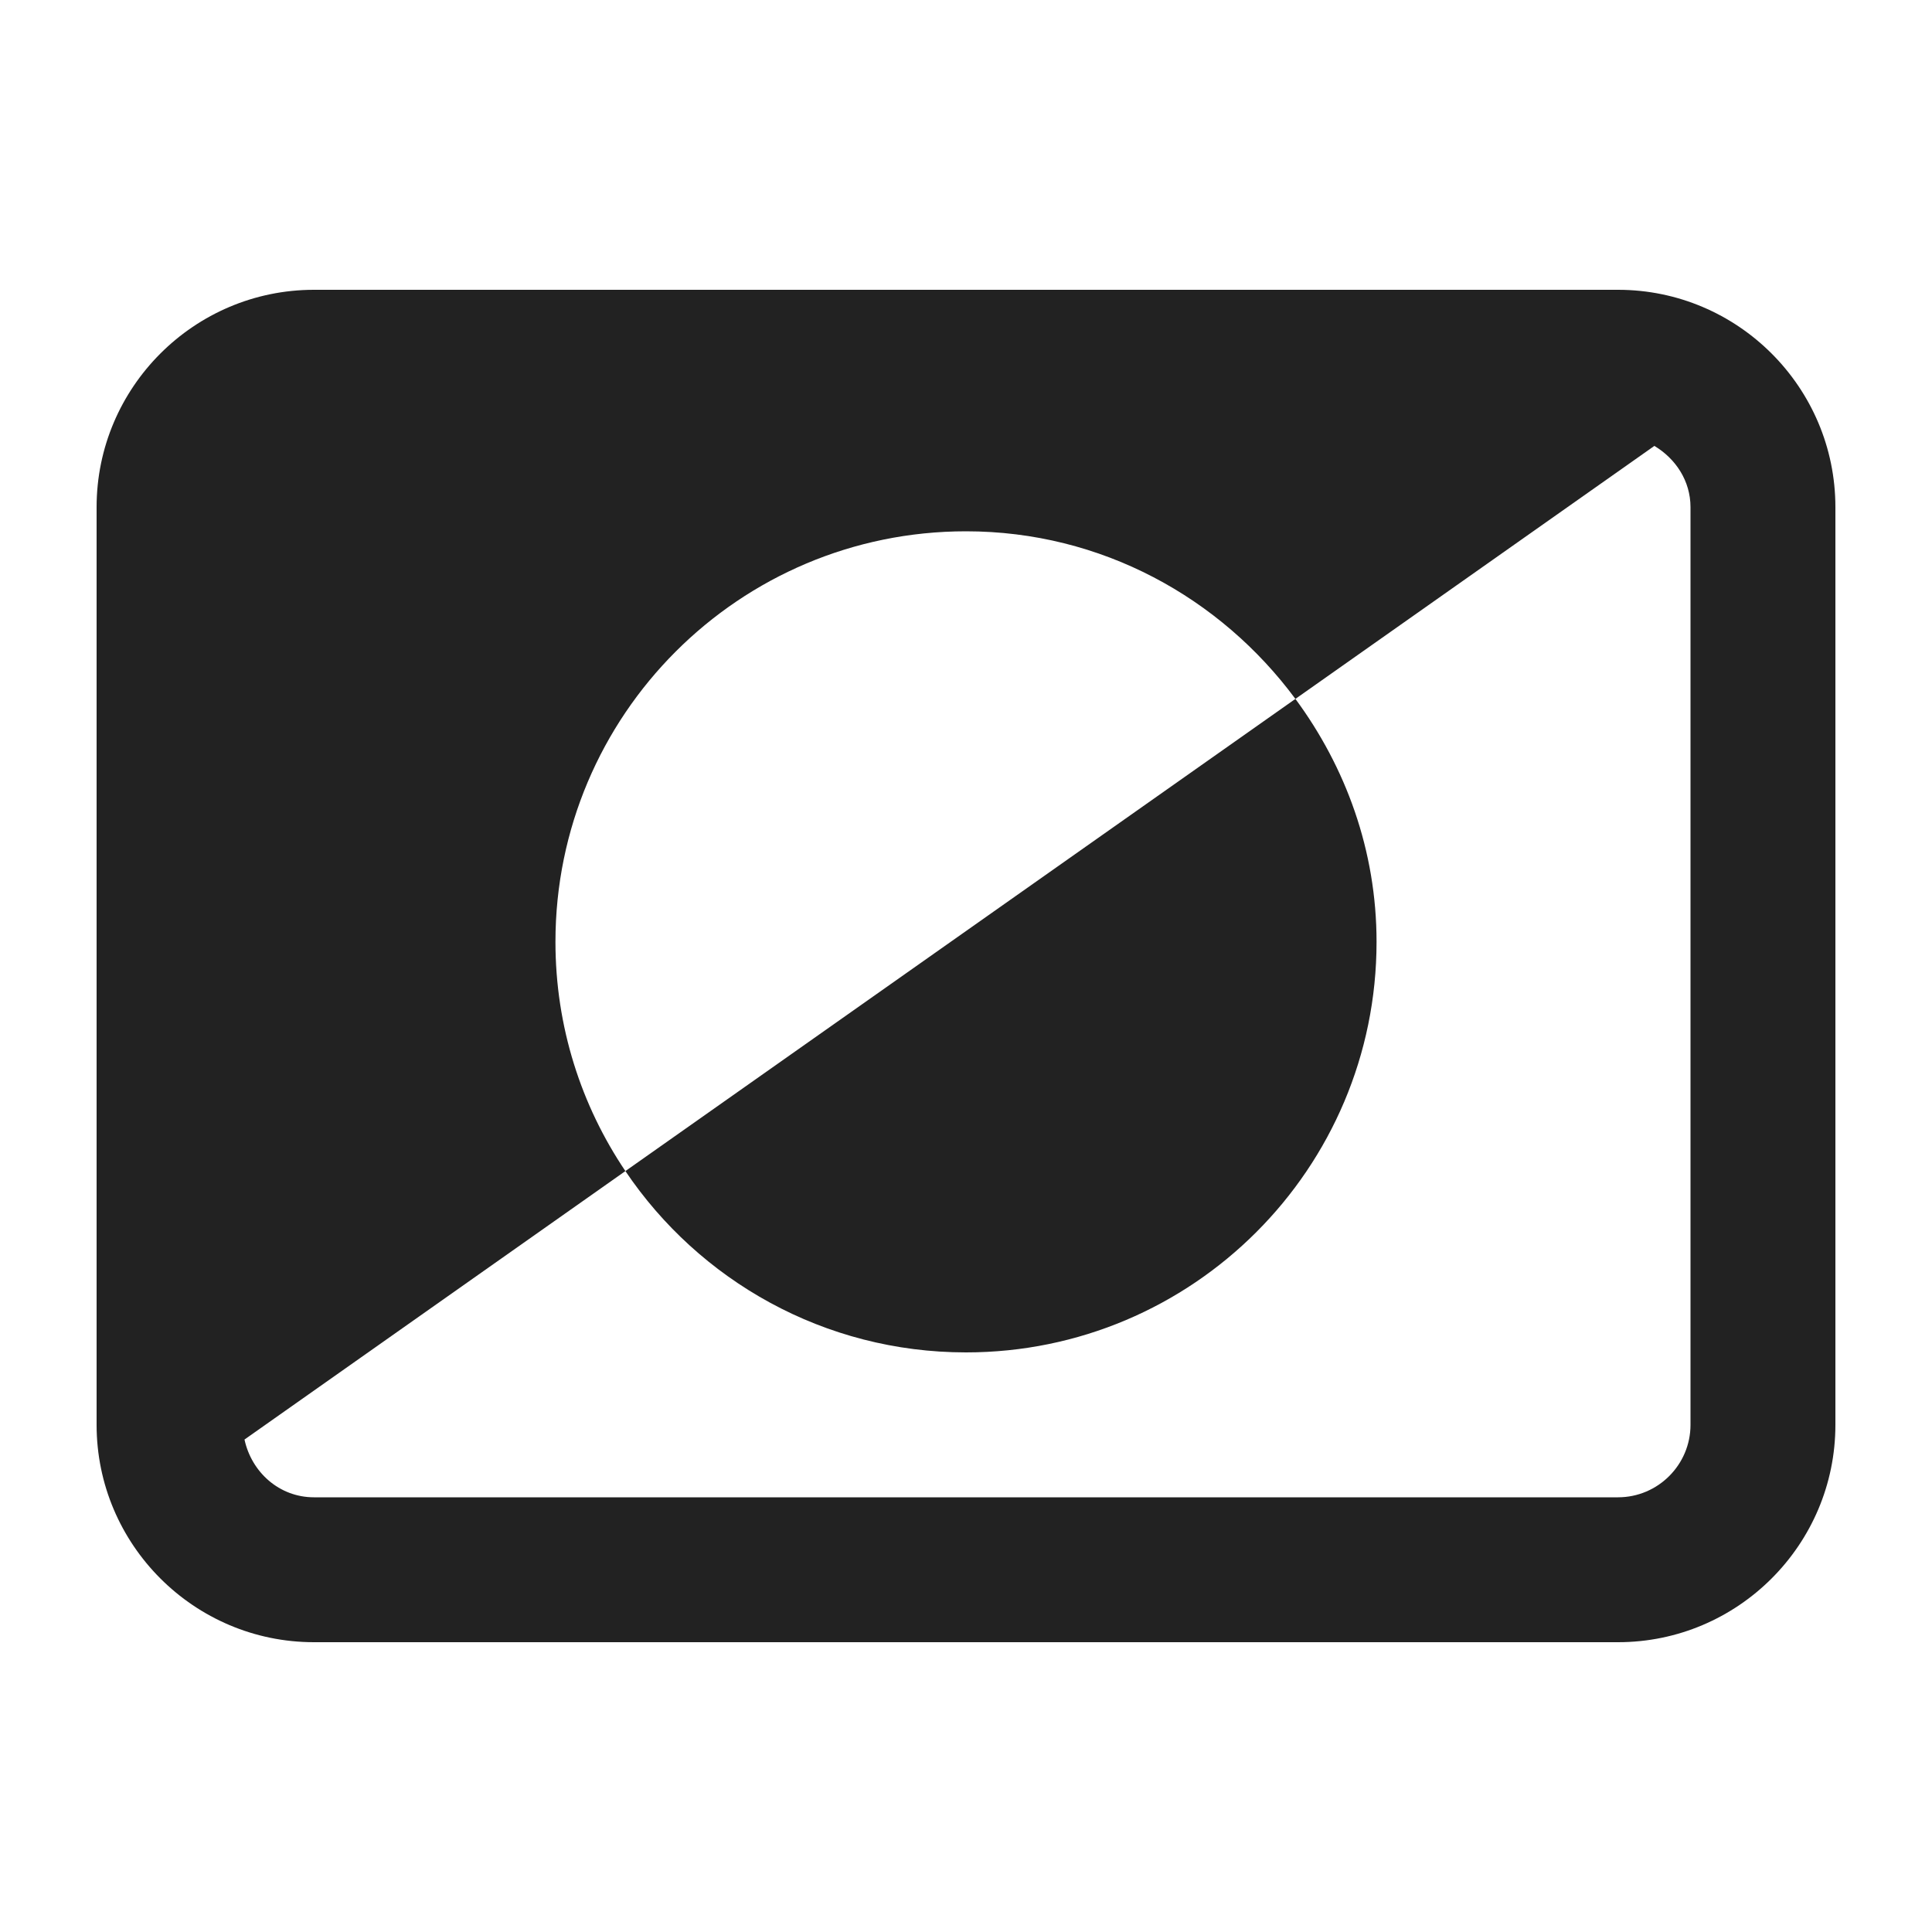 <?xml version="1.0" encoding="UTF-8"?>
<svg xmlns="http://www.w3.org/2000/svg" width="20" height="20" viewBox="0 0 20 20">
  <path d="M16.75,3H3.25c-1.24,0-2.25,1.01-2.25,2.25v9.5c0,1.24,1.01,2.25,2.25,2.25h13.5c1.24,0,2.25-1.01,2.25-2.25V5.25c0-1.24-1.01-2.25-2.25-2.25ZM17.5,14.75c0,.413-.337.75-.75.75H3.25c-.359,0-.646-.26-.719-.598l3.943-2.779c-.457-.678-.724-1.494-.724-2.373,0-2.347,1.903-4.25,4.25-4.25,1.402,0,2.635.688,3.41,1.735l3.716-2.619c.219.131.374.361.374.634v9.5Z" fill="#222"/>
  <path d="M6.474,12.123c.763,1.132,2.058,1.877,3.526,1.877,2.347,0,4.25-1.903,4.25-4.25,0-.945-.319-1.809-.84-2.515l-6.936,4.888Z" fill="#222"/>
</svg>